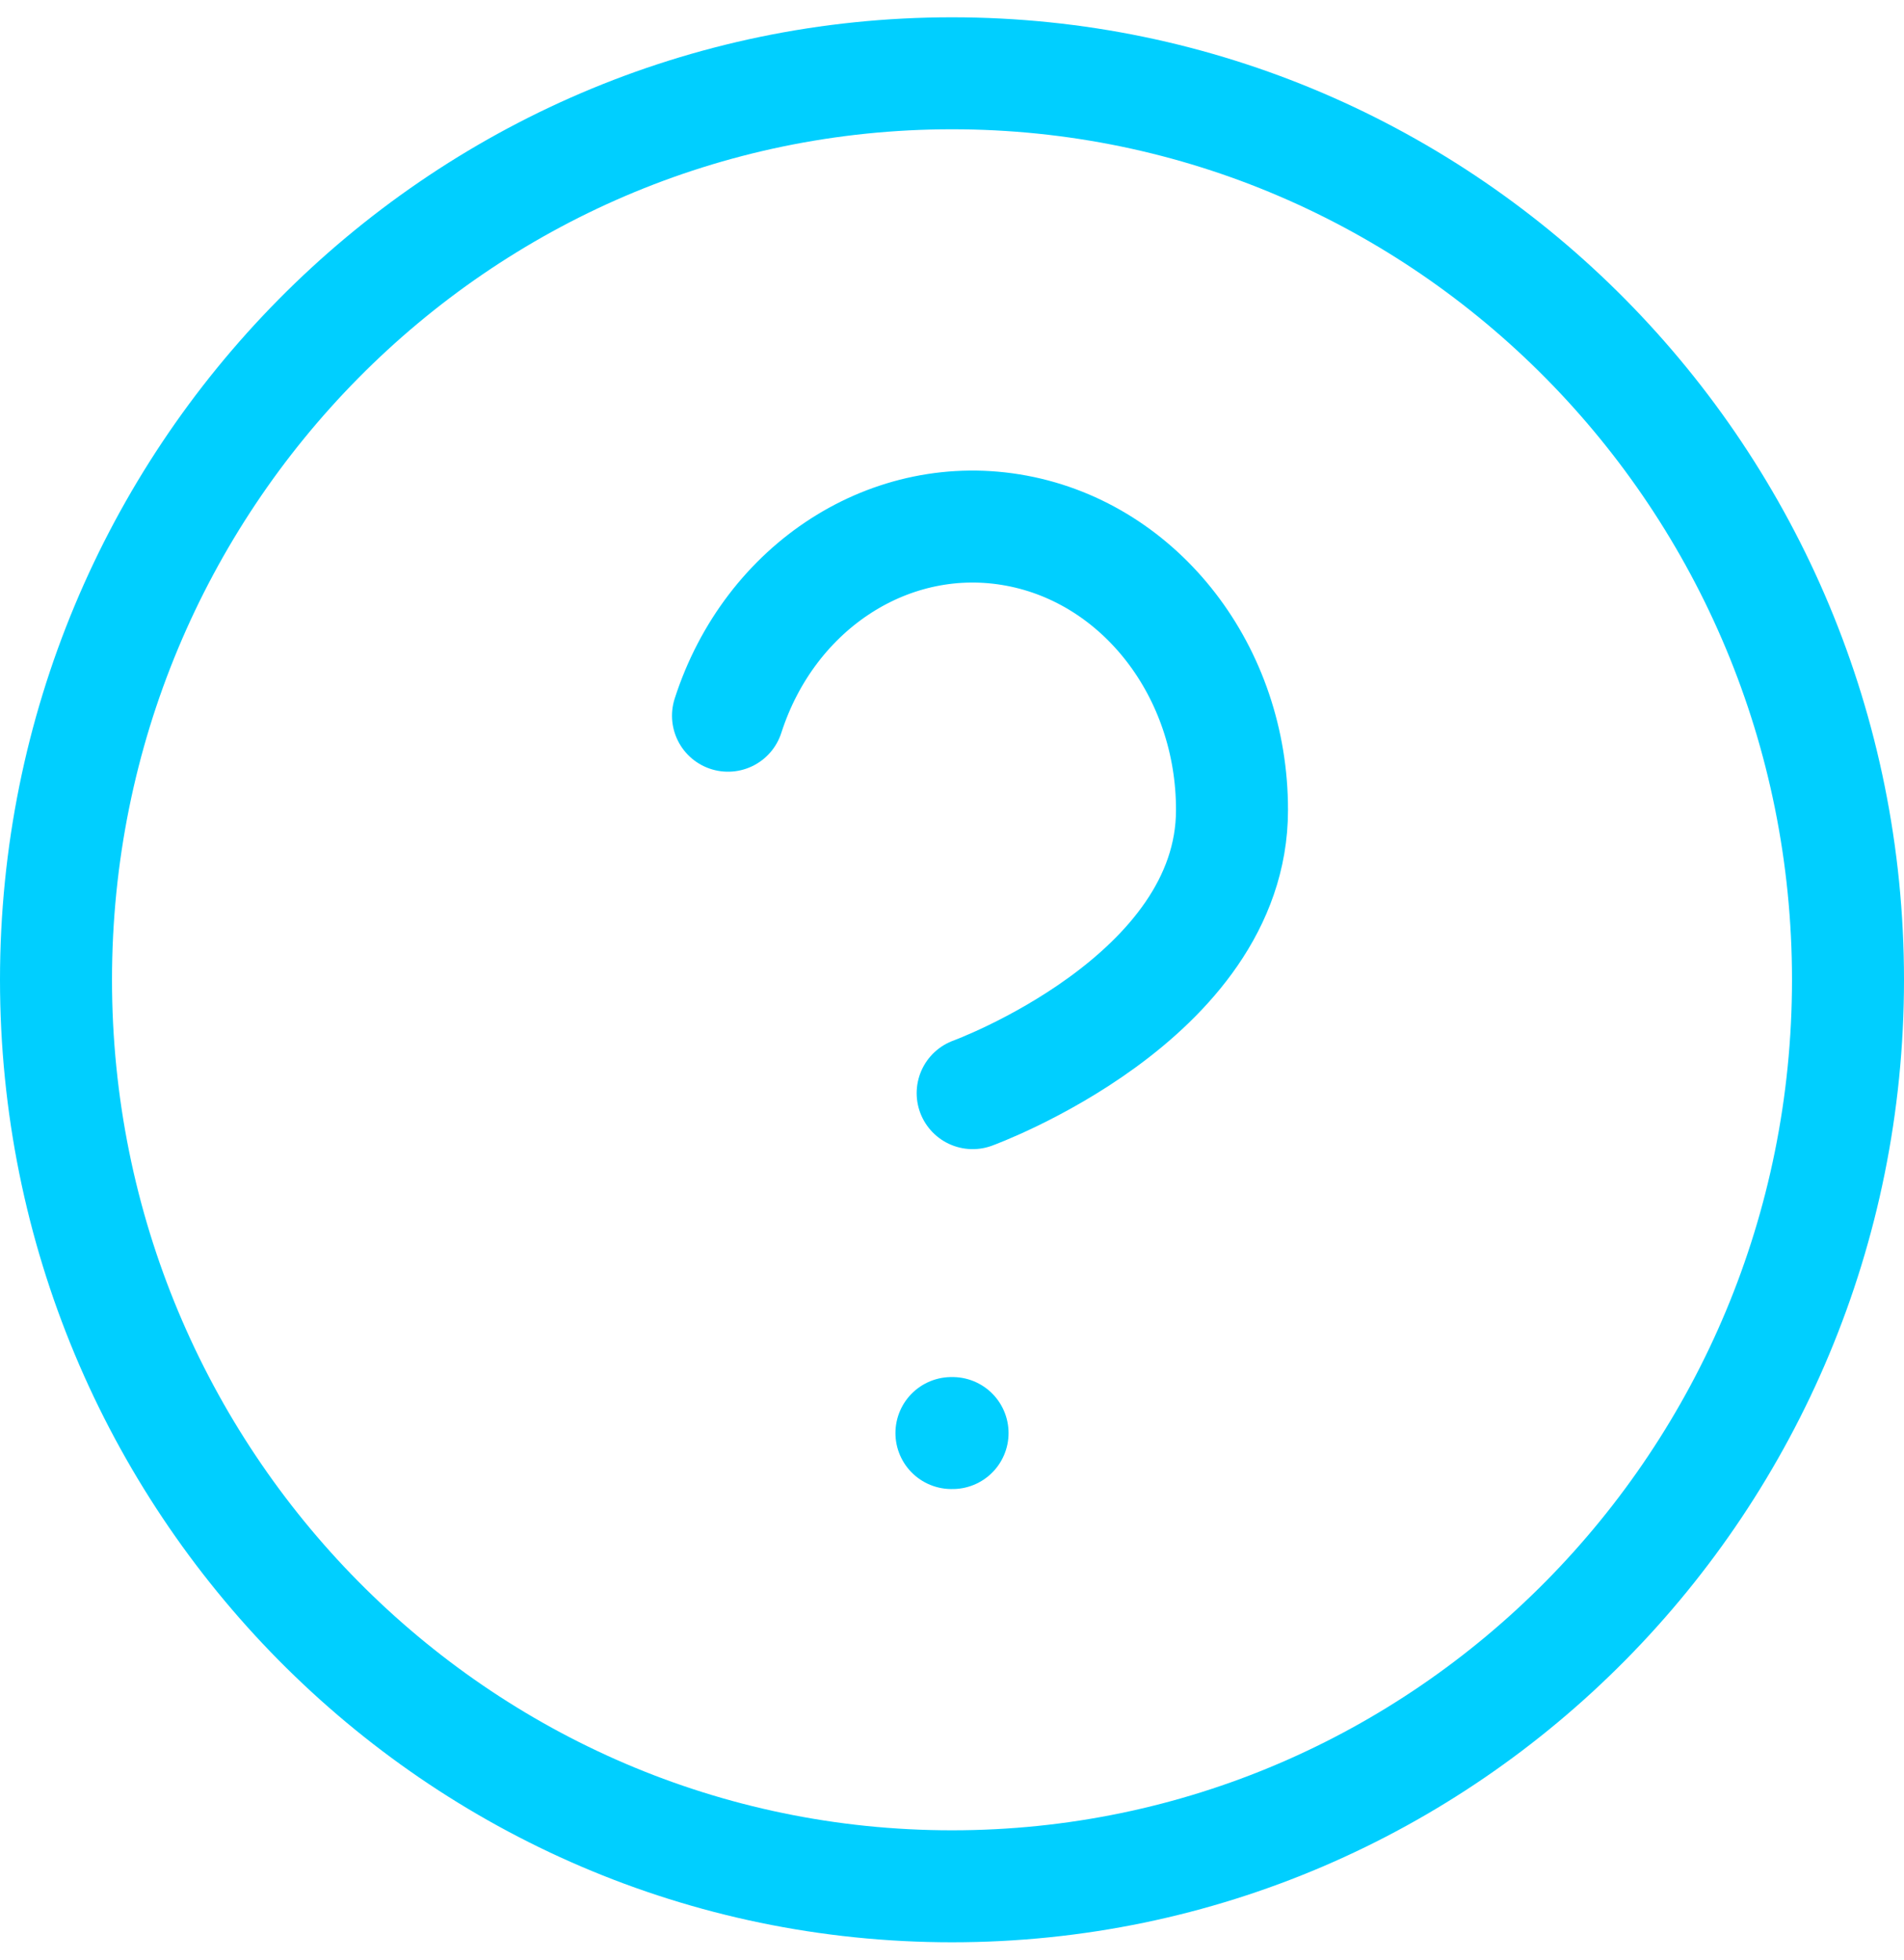 <?xml version="1.0" encoding="UTF-8"?>
<svg width="34px" height="35px" viewBox="0 0 34 35" version="1.1" xmlns="http://www.w3.org/2000/svg" xmlns:xlink="http://www.w3.org/1999/xlink">
    <!-- Generator: Sketch 61.1 (89650) - https://sketch.com -->
    <title>svg/bright/help-circle</title>
    <desc>Created with Sketch.</desc>
    <g id="**-Sticker-Sheets" stroke="none" stroke-width="1" fill="none" fill-rule="evenodd" stroke-linecap="round" stroke-linejoin="round">
        <g id="sticker-sheet--top-hits--page-1" transform="translate(-716, -1812)" stroke="#00CFFF" stroke-width="2">
            <g id="icon-preview-row-copy-130" transform="translate(0, 1787)">
                <g id="Icon-Row">
                    <g id="help-circle" transform="translate(709, 18.214)">
                        <path d="M24,40.476 C32.837,40.476 40,33.227 40,24.286 C40,15.344 32.837,8.095 24,8.095 C15.163,8.095 8,15.344 8,24.286 C8,33.227 15.163,40.476 24,40.476 Z M20,19.569 C20.749,17.243 22.926,15.847 25.152,16.264 C27.377,16.68 29.003,18.789 29,21.254 C29,24.624 24.369,26.31 24.369,26.31 M23.99,32.381 L24.01,32.381"></path>
                    </g>
                </g>
            </g>
        </g>
    </g>
</svg>

